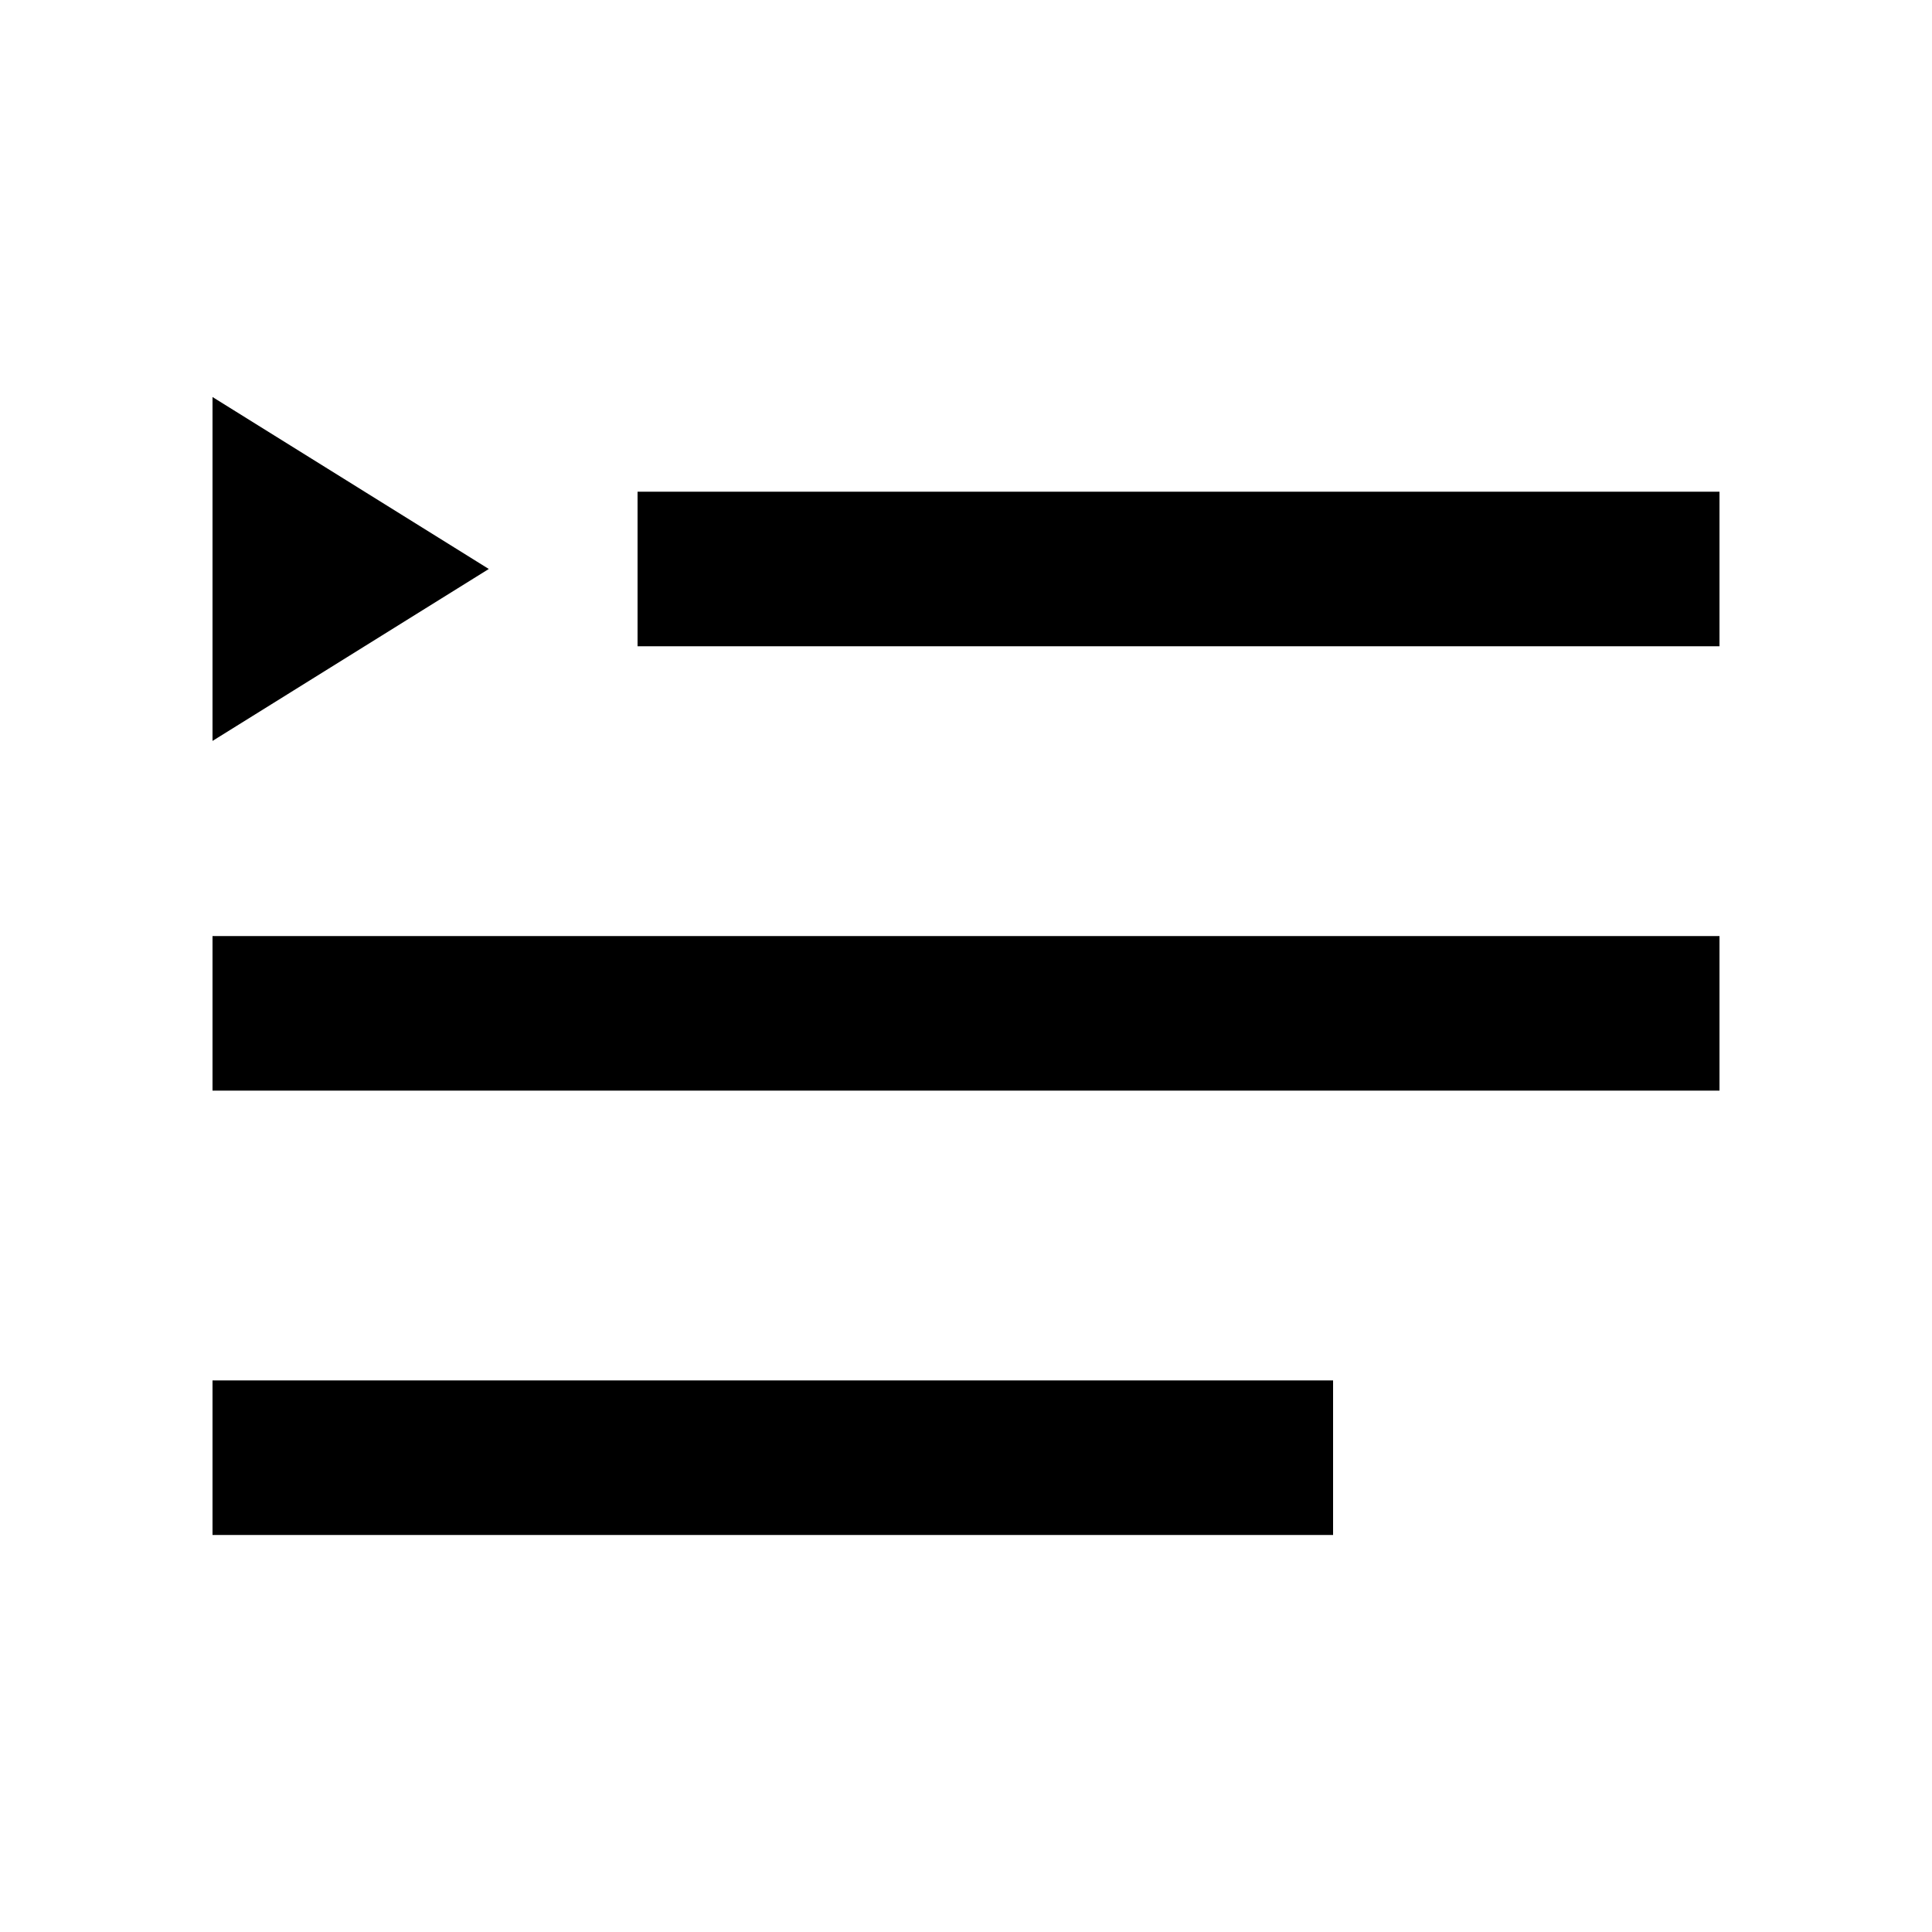 <svg xmlns="http://www.w3.org/2000/svg" width="24" height="24" fill="none" viewBox="0 0 24 24"><path fill="#000" d="M2.64 13.548H21.36V11.628H2.64V13.548ZM2.64 19.068H16.56V17.148H2.64V19.068ZM2.64 9.204L6.072 7.068L2.64 4.932V9.204ZM7.92 8.028H21.36V6.108H7.92V8.028Z"/></svg>